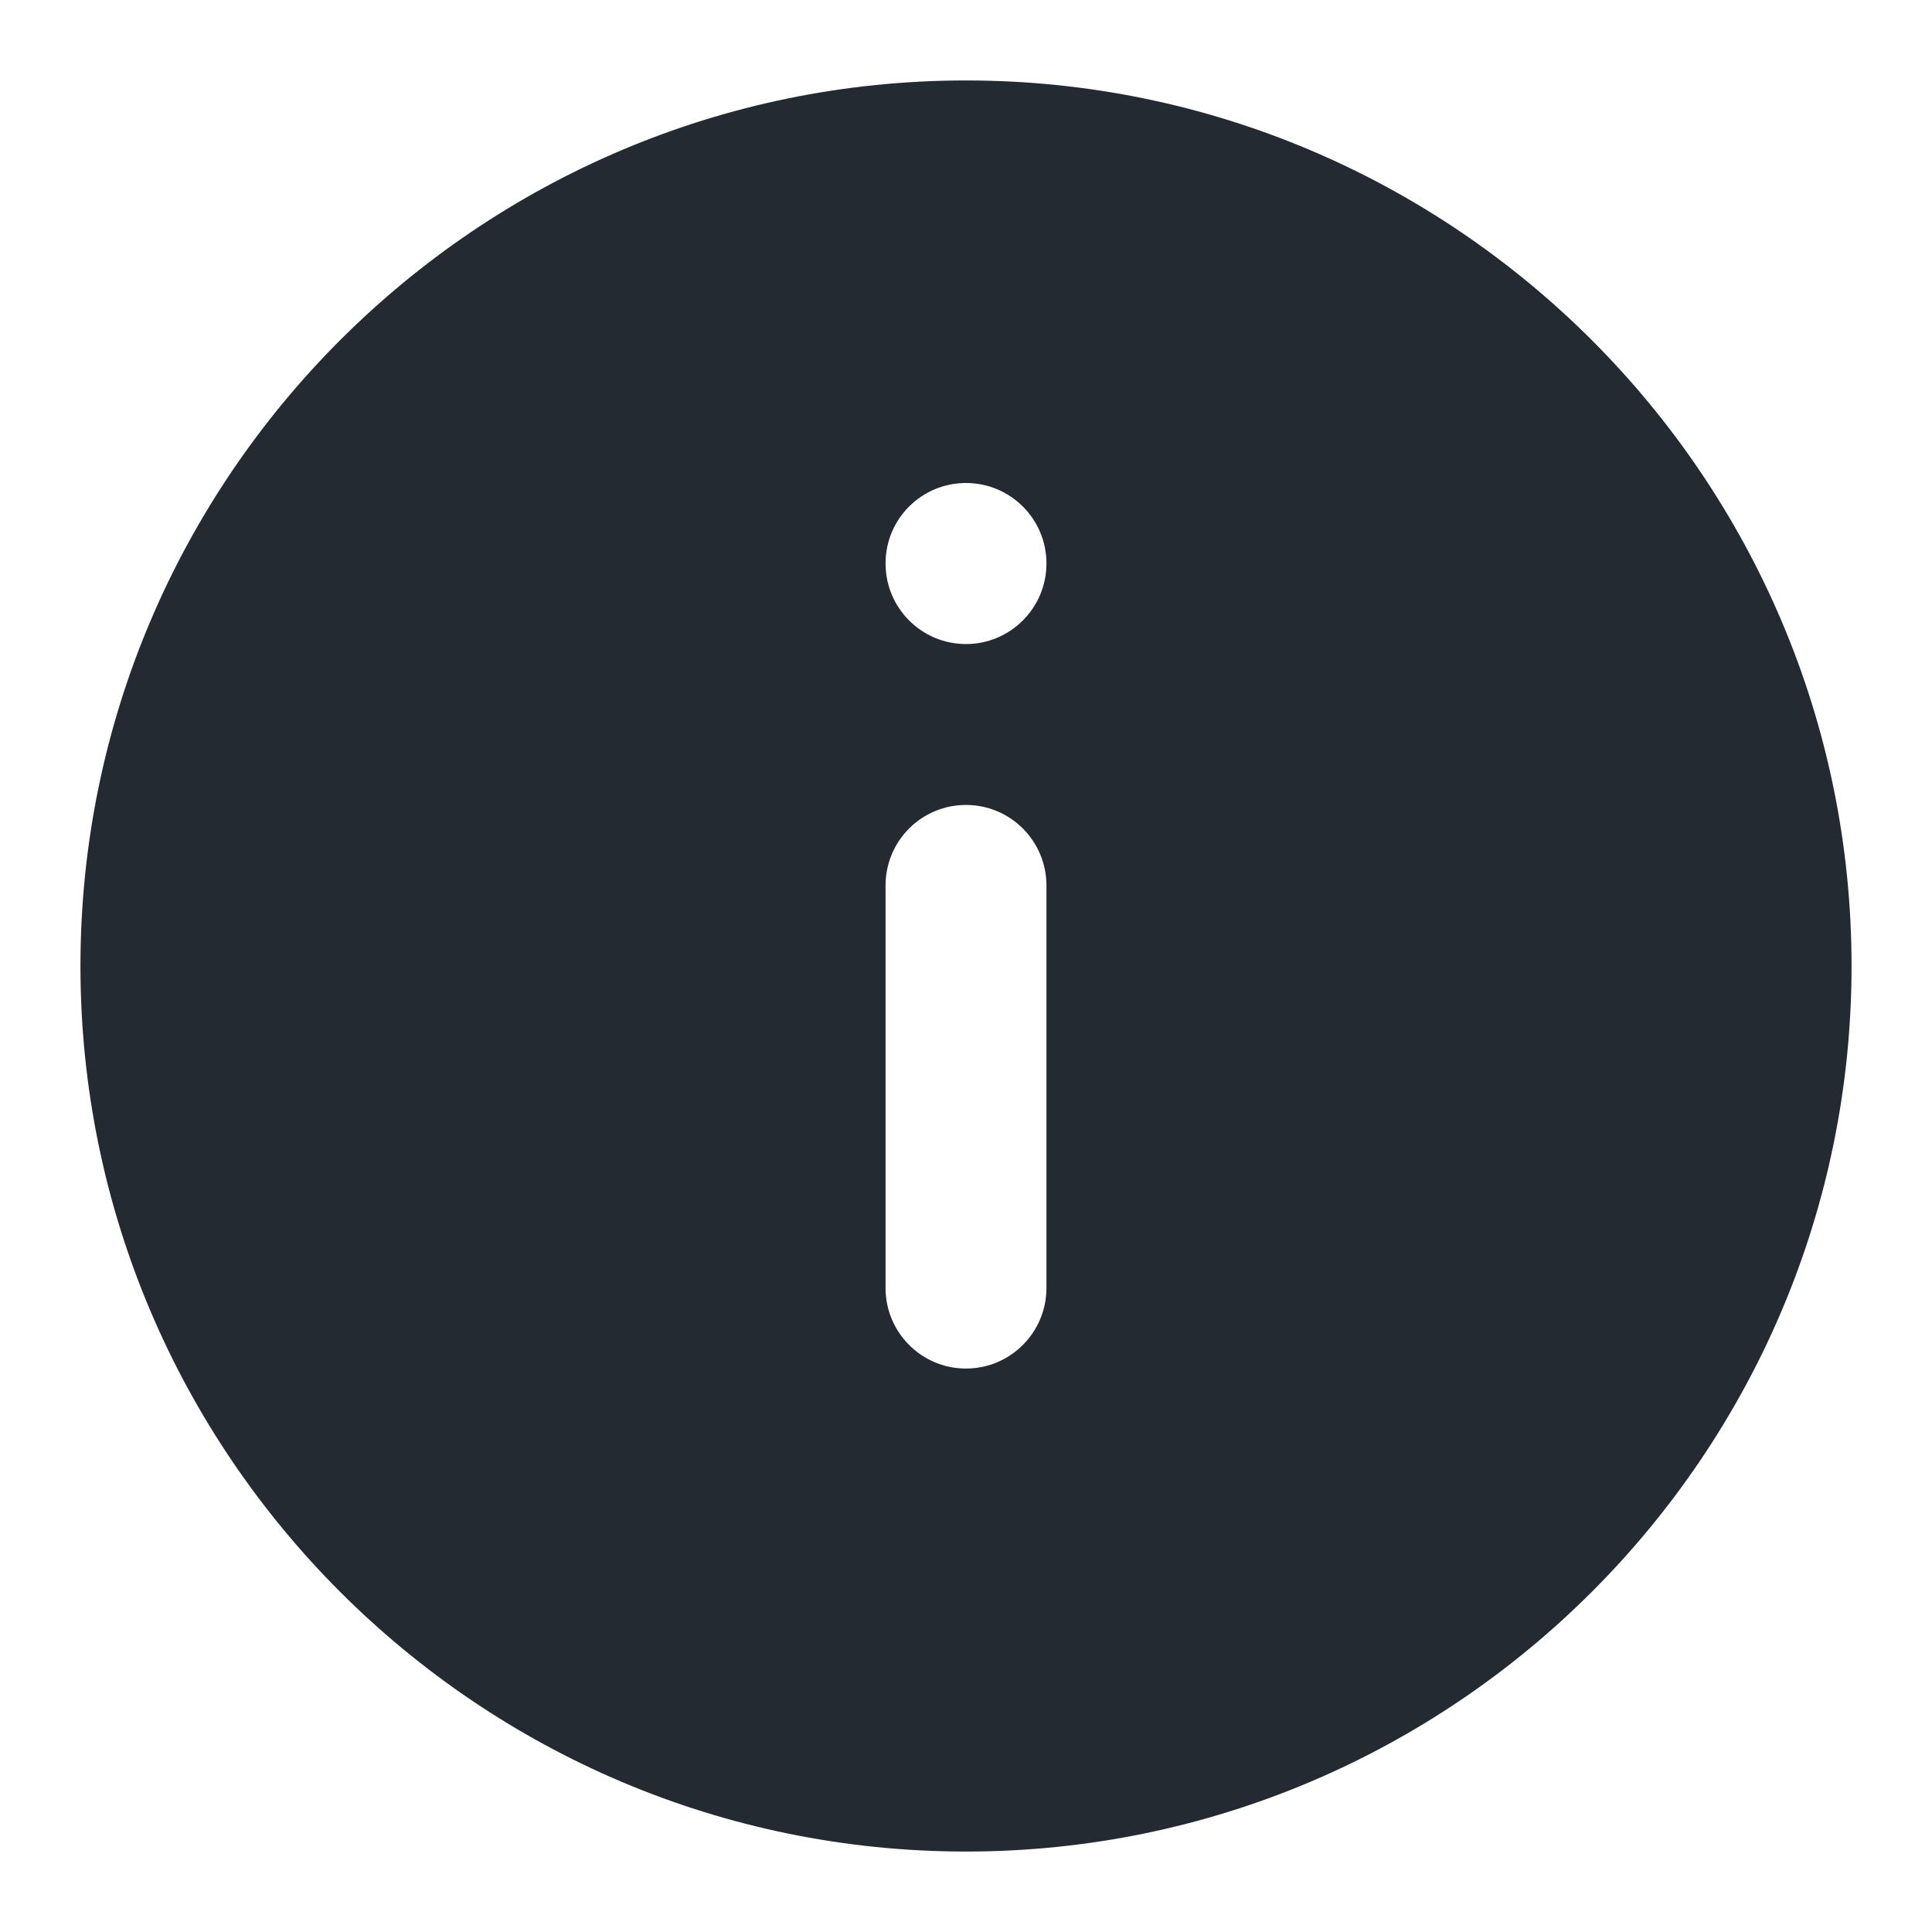 <svg width="14" height="14" viewBox="0 0 14 14" fill="none" xmlns="http://www.w3.org/2000/svg">
<path fill-rule="evenodd" clip-rule="evenodd" d="M0.583 7C0.583 3.462 3.462 0.583 7 0.583C10.537 0.583 13.417 3.462 13.417 7C13.417 10.538 10.537 13.417 7 13.417C3.462 13.417 0.583 10.538 0.583 7ZM7 4.667C6.677 4.667 6.417 4.405 6.417 4.083C6.417 3.761 6.677 3.5 7 3.5C7.322 3.5 7.583 3.761 7.583 4.083C7.583 4.405 7.322 4.667 7 4.667ZM7.583 9.333C7.583 9.655 7.322 9.917 7 9.917C6.677 9.917 6.417 9.655 6.417 9.333V6.417C6.417 6.094 6.677 5.833 7 5.833C7.322 5.833 7.583 6.094 7.583 6.417V9.333Z" fill="#232A31"/>
</svg>

